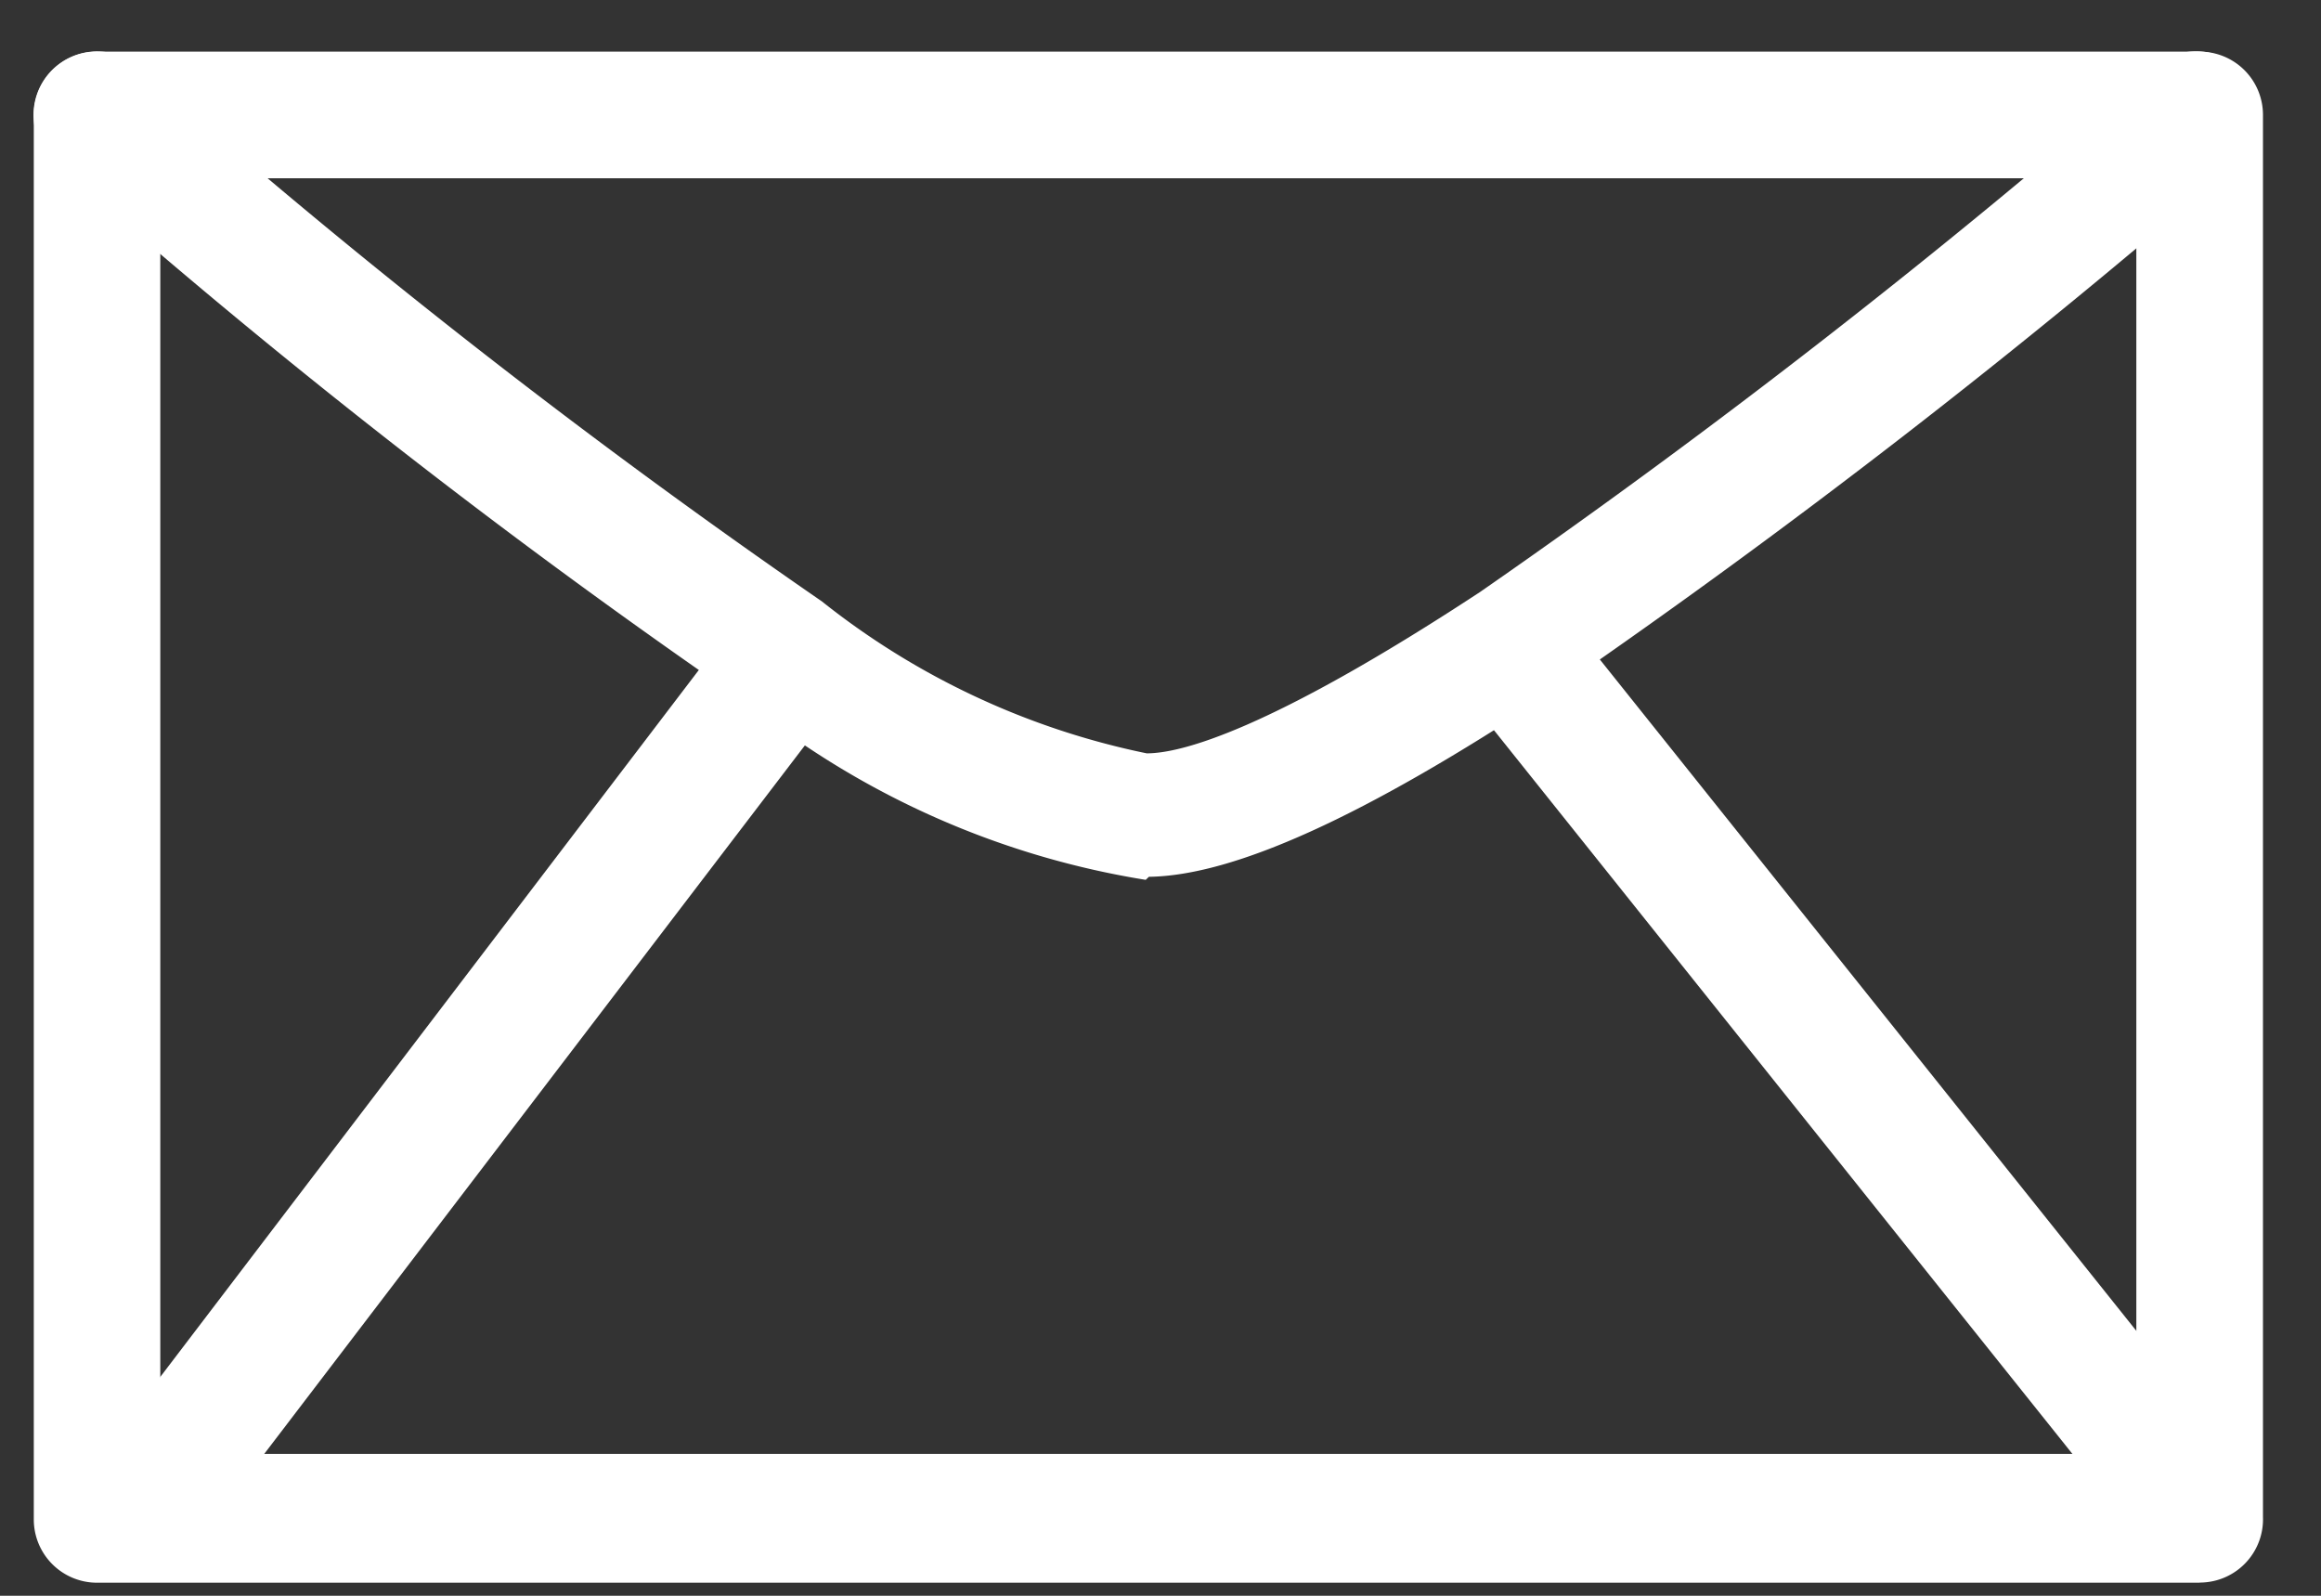 <svg xmlns="http://www.w3.org/2000/svg" width="16" height="11" viewBox="0 0 16 11">
	<rect x="0" y="0" width="16" height="11" fill="#333333" stroke="none"/>
	<g fill="#FFFFFF" fill-rule="nonzero">
		<path d="M15.164 10.91H.669a.436.436 0 0 1-.436-.437V.793c0-.241.195-.437.436-.437h14.495a.436.436 0 0 1 .436.437v9.665a.436.436 0 0 1-.436.451zm-14.059-.888h13.622V1.229H1.105v8.793z"/>
		<path d="M7.898 6.065a5.884 5.884 0 0 1-2.713-1.192A49.52 49.52 0 0 1 .378 1.12.438.438 0 0 1 .96.465a49.687 49.687 0 0 0 4.705 3.68c.654.521 1.422.88 2.24 1.048.233 0 .837-.153 2.299-1.113A53.724 53.724 0 0 0 14.873.444a.436.436 0 0 1 .574.654 53.593 53.593 0 0 1-4.763 3.687c-1.288.851-2.182 1.251-2.764 1.259l-.022.021z"/>
		<path d="M1.04 10.764a.436.436 0 0 1-.35-.728l4.255-5.585a.448.448 0 0 1 .728.524l-4.284 5.614a.436.436 0 0 1-.349.175zM15.01 10.662a.436.436 0 0 1-.34-.16L10.304 5.04a.437.437 0 0 1 .684-.545l4.364 5.461a.436.436 0 0 1-.342.728v-.022z"/>
	</g>
</svg>